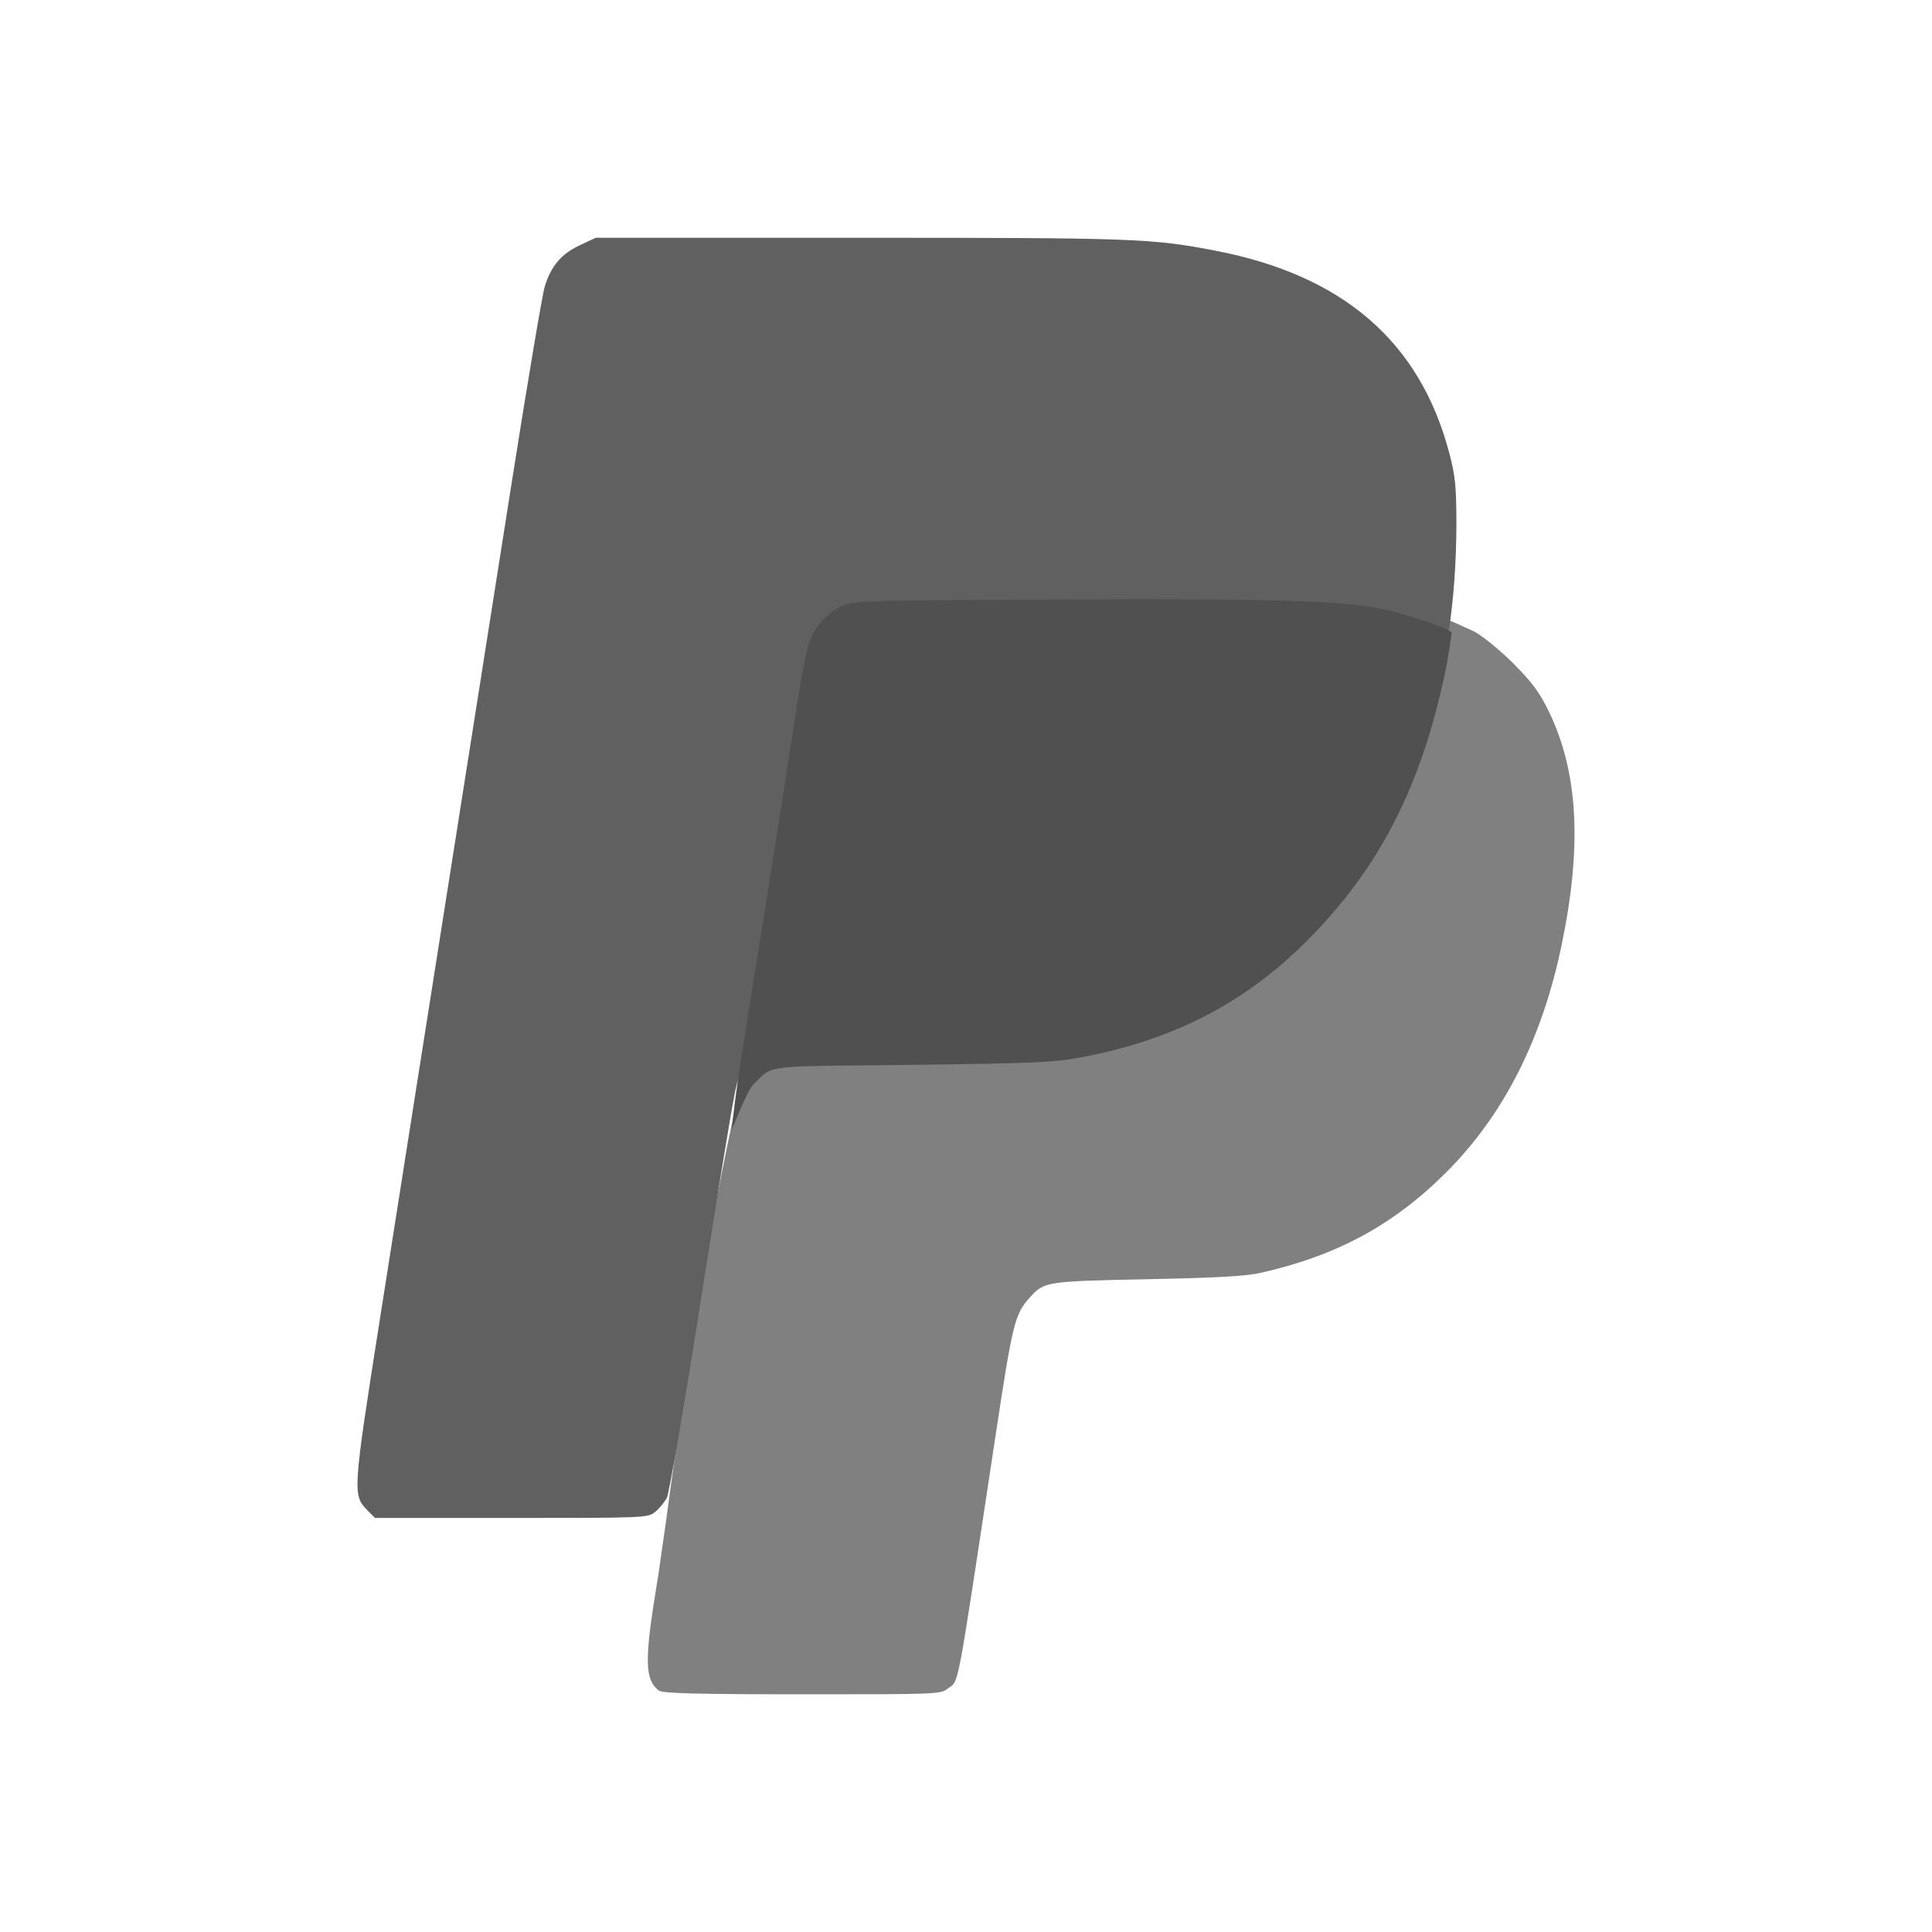 <?xml version="1.0" encoding="UTF-8" standalone="no"?>
<!-- Created with Inkscape (http://www.inkscape.org/) -->

<svg
   xmlns:dc="http://purl.org/dc/elements/1.1/"
   xmlns:cc="http://creativecommons.org/ns#"
   xmlns:rdf="http://www.w3.org/1999/02/22-rdf-syntax-ns#"
   xmlns:svg="http://www.w3.org/2000/svg"
   xmlns="http://www.w3.org/2000/svg"
   xmlns:sodipodi="http://sodipodi.sourceforge.net/DTD/sodipodi-0.dtd"
   xmlns:inkscape="http://www.inkscape.org/namespaces/inkscape"
   width="32"
   height="32"
   viewBox="0 0 32 32"
   id="svg2"
   version="1.1"
   inkscape:version="0.91 r13725"
   sodipodi:docname="thanks-paypal.svg"
   inkscape:export-filename="/home/raster/C/wc/media/thanks-osuosl.png"
   inkscape:export-xdpi="45"
   inkscape:export-ydpi="45">
  <defs
     id="defs4" />
  <sodipodi:namedview
     id="base"
     pagecolor="#303030"
     bordercolor="#666666"
     borderopacity="1.0"
     inkscape:pageopacity="0"
     inkscape:pageshadow="2"
     inkscape:zoom="42.9375"
     inkscape:cx="16"
     inkscape:cy="16"
     inkscape:document-units="px"
     inkscape:current-layer="layer1"
     showgrid="true"
     units="px"
     inkscape:window-width="1947"
     inkscape:window-height="1519"
     inkscape:window-x="656"
     inkscape:window-y="331"
     inkscape:window-maximized="0"
     inkscape:snap-smooth-nodes="true"
     inkscape:object-nodes="true"
     inkscape:object-paths="true"
     inkscape:snap-intersection-paths="true"
     inkscape:snap-nodes="true"
     inkscape:snap-global="false"
     inkscape:snap-bbox="true"
     inkscape:bbox-nodes="true"
     inkscape:bbox-paths="true"
     inkscape:snap-bbox-edge-midpoints="true"
     inkscape:snap-midpoints="true">
    <inkscape:grid
       type="xygrid"
       id="grid4155"
       units="px"
       spacingx="1"
       spacingy="1" />
  </sodipodi:namedview>
  <g
     inkscape:label="Layer 1"
     inkscape:groupmode="layer"
     id="layer1"
     transform="translate(0,-1020.362)">
    <g
       transform="translate(-3.2089112e-4,0.37)"
       id="g4">
      <path
         style="fill:#808080"
         inkscape:connector-curvature="0"
         d="m 10.92,1048 c -0.241,-0.185 -0.249,-0.493 -0.046,-1.736 0.079,-0.483 2.79e-4,0 0.144,-0.977 1.645,-12.24 3.785,-19.3 13.41,-14.83 0.147,0.082 0.44,0.324 0.651,0.537 0.302,0.304 0.425,0.472 0.576,0.785 0.487,1.006 0.552,2.228 0.209,3.875 -0.324,1.551 -0.955,2.796 -1.898,3.744 -0.873,0.877 -1.816,1.39 -3.083,1.676 -0.244,0.056 -0.733,0.083 -1.883,0.106 -1.668,0.034 -1.704,0.039 -1.936,0.295 -0.257,0.282 -0.289,0.411 -0.582,2.346 -0.656,4.331 -0.591,3.988 -0.786,4.141 -0.117,0.092 -0.185,0.094 -2.409,0.093 -1.724,0 -2.307,-0.016 -2.363,-0.059 z"
         id="path6" />
      <path
         style="fill:#606060"
         inkscape:connector-curvature="0"
         d="m 6.08,1045 c -0.24,-0.24 -0.235,-0.318 0.21,-3.142 0.224,-1.421 0.5,-3.177 0.614,-3.902 0.114,-0.725 0.408,-2.589 0.653,-4.142 0.246,-1.553 0.66,-4.18 0.92,-5.836 0.261,-1.657 0.507,-3.118 0.548,-3.248 0.106,-0.337 0.275,-0.534 0.579,-0.676 l 0.264,-0.124 4.354,10e-5 c 4.559,1e-4 4.856,0.01 5.914,0.215 2.105,0.406 3.376,1.502 3.864,3.333 0.104,0.39 0.121,0.553 0.123,1.182 -0.028,10.7 -11.31,5.149 -11.97,9.541 -0.029,0.108 -0.274,1.606 -0.545,3.33 -0.271,1.726 -0.524,3.195 -0.563,3.27 -0.039,0.074 -0.127,0.18 -0.195,0.234 -0.123,0.097 -0.164,0.099 -2.381,0.099 l -2.257,0 -0.134,-0.134 z"
         id="path8" />
      <path
         style="fill:#505050"
         inkscape:connector-curvature="0"
         d="m 12.36,1037 c 0.319,-1.992 0.582,-3.637 0.88,-5.581 0.05,-0.324 0.125,-0.681 0.166,-0.793 0.101,-0.273 0.304,-0.495 0.547,-0.602 0.187,-0.082 0.413,-0.088 3.659,-0.102 3.516,-0.015 4.609,0.018 5.287,0.159 0.439,0.091 1.145,0.336 1.145,0.391 0,0.023 -0.046,0.364 -0.112,0.676 -0.409,1.935 -1.121,3.254 -2.273,4.415 -1.032,1.04 -2.214,1.646 -3.715,1.935 -0.484,0.092 -0.759,0.105 -2.835,0.131 -2.514,0.032 -2.278,-0.016 -2.628,0.321 -0.11,0.106 -0.362,0.772 -0.36,0.75 0.057,-0.591 0.164,-1.222 0.238,-1.698 z"
         id="path10" />
    </g>
  </g>
</svg>
